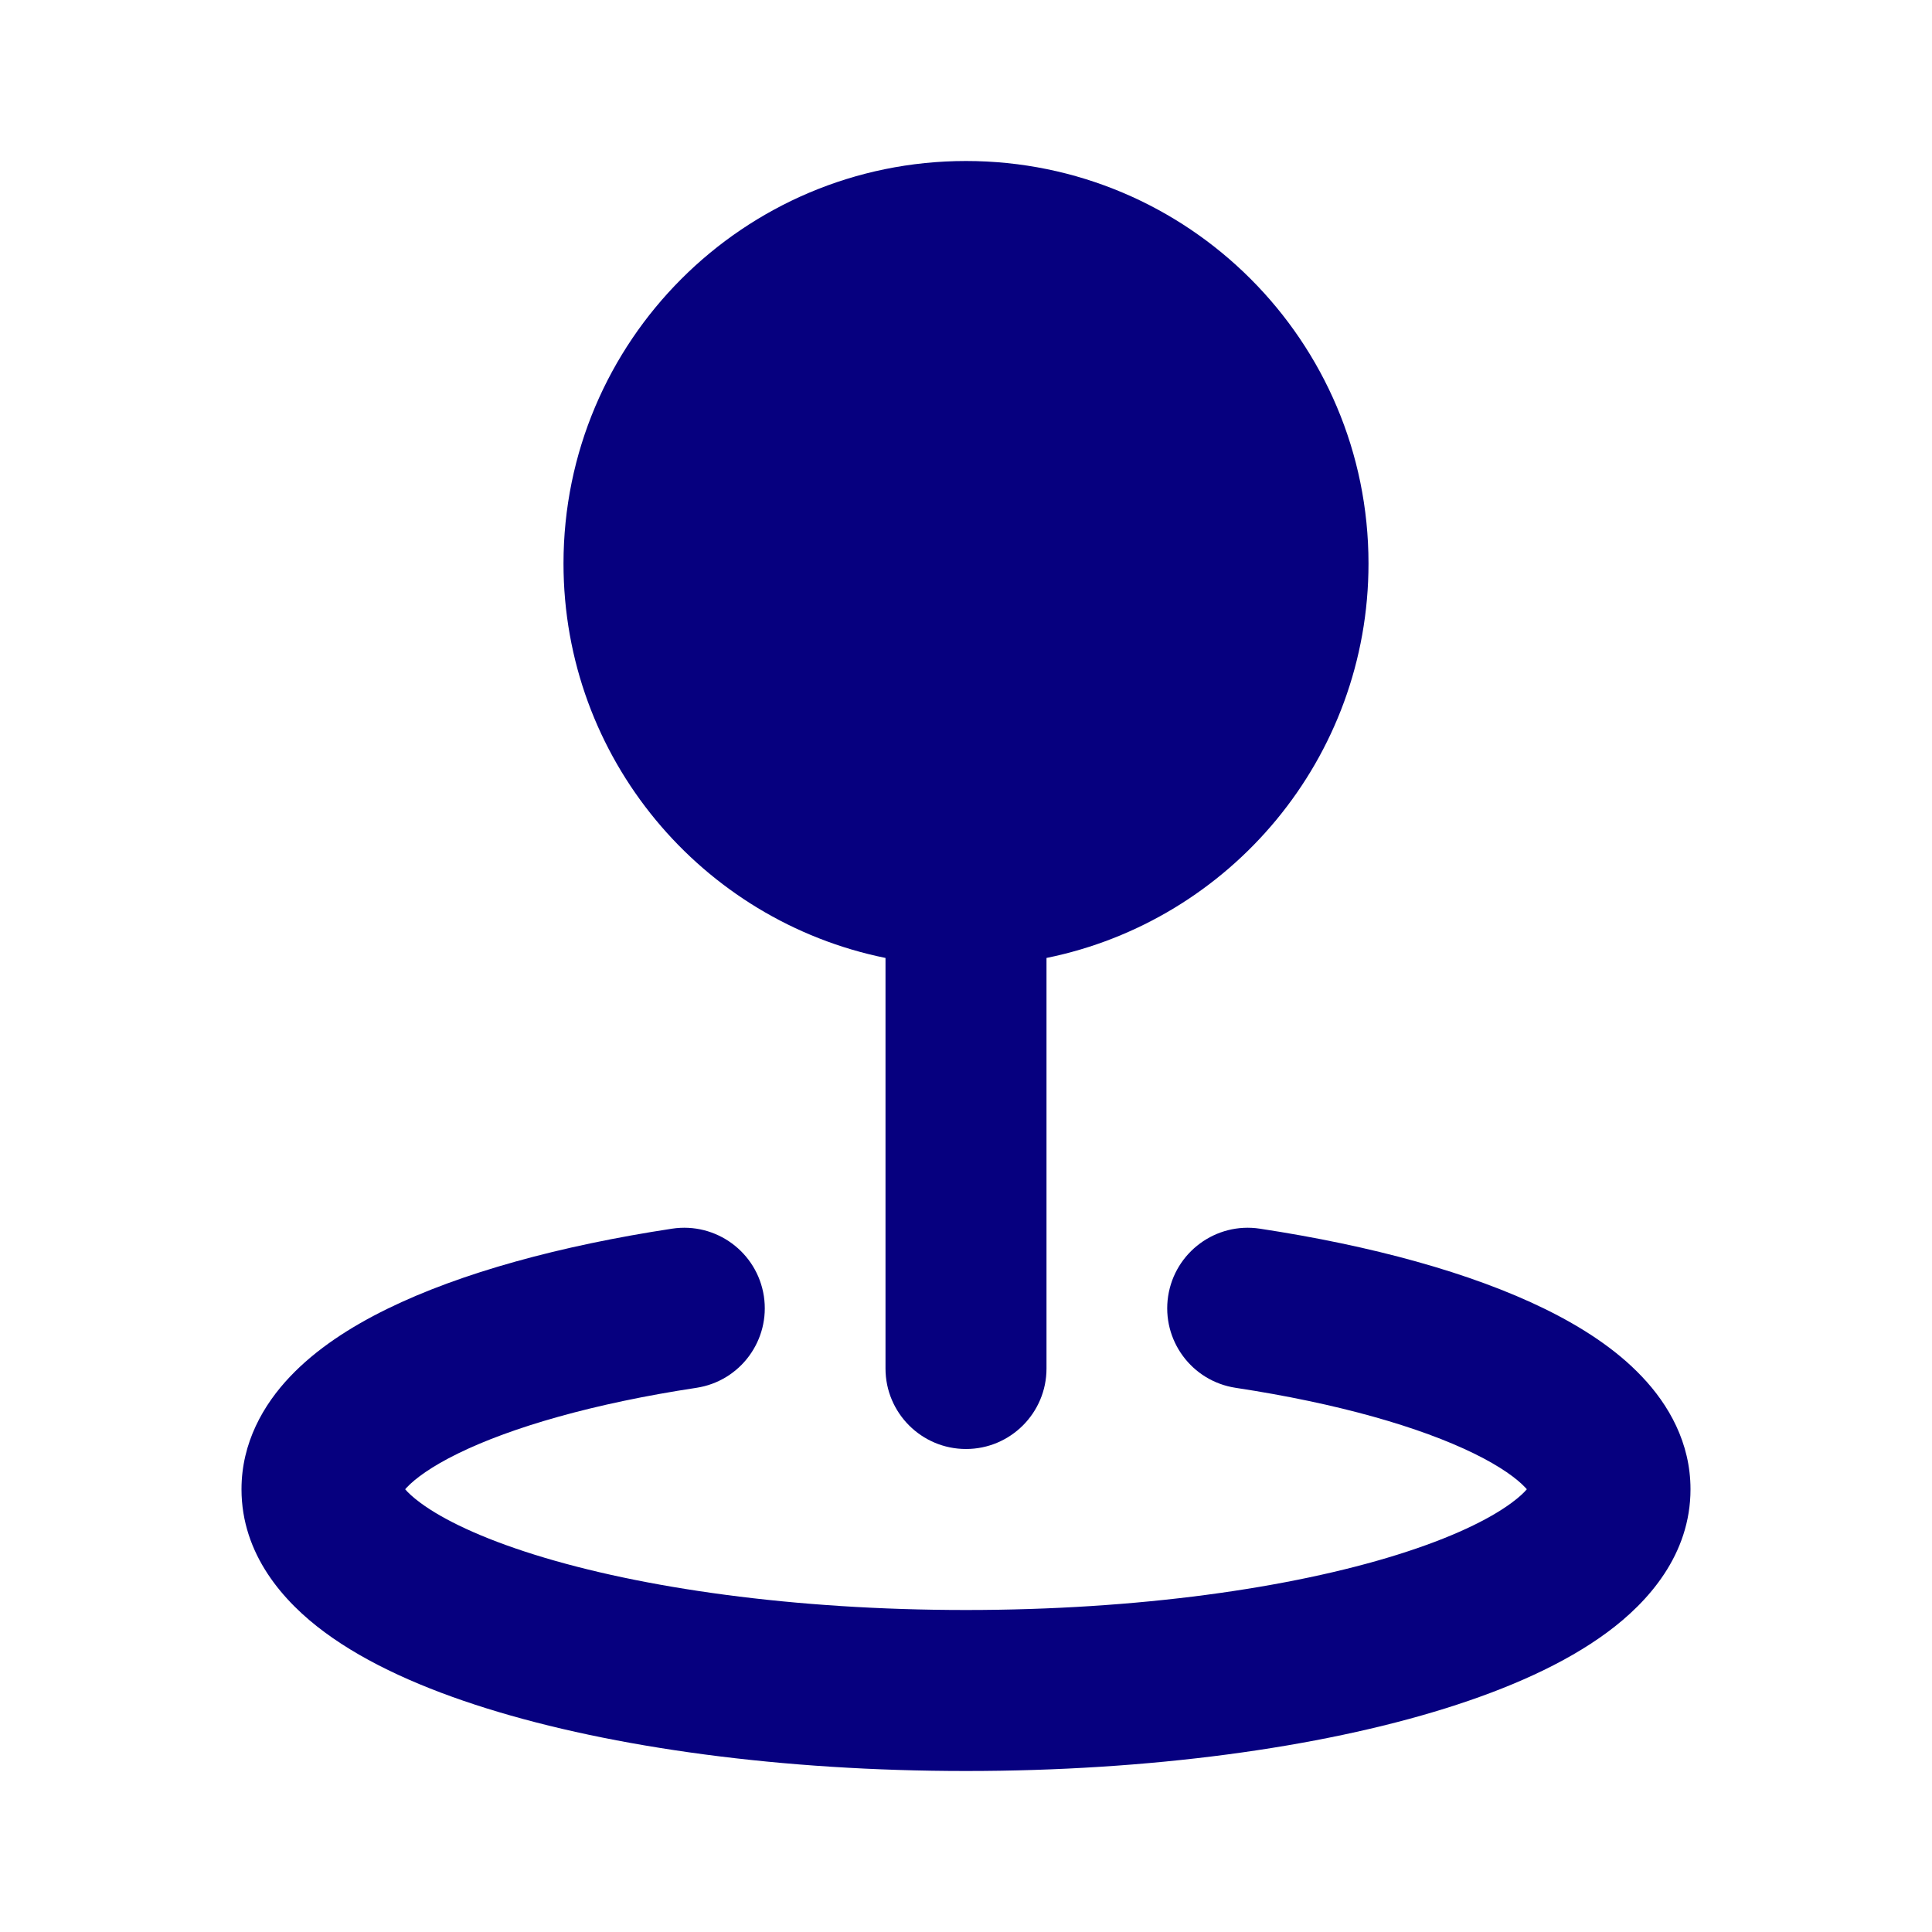 <!DOCTYPE svg PUBLIC "-//W3C//DTD SVG 1.1//EN" "http://www.w3.org/Graphics/SVG/1.1/DTD/svg11.dtd">
<!-- Uploaded to: SVG Repo, www.svgrepo.com, Transformed by: SVG Repo Mixer Tools -->
<svg width="800px" height="800px" viewBox="0 0 24 24" version="1.1" xmlns="http://www.w3.org/2000/svg" xmlns:xlink="http://www.w3.org/1999/xlink" fill="#000000">
<g id="SVGRepo_bgCarrier" stroke-width="0"/>
<g id="SVGRepo_tracerCarrier" stroke-linecap="round" stroke-linejoin="round"/>
<g id="SVGRepo_iconCarrier"> <title>map_pin_fill</title> <g id="页面-1" stroke="none" stroke-width="1" fill="none" fill-rule="evenodd"> <g id="Map" transform="translate(-912, -48)"> <g id="map_pin_fill" transform="translate(912, 48)"> <path d="M24,0 L24,24 L0,24 L0,0 L24,0 Z M12.593,23.258 L12.582,23.26 L12.511,23.295 L12.492,23.299 L12.492,23.299 L12.477,23.295 L12.406,23.26 C12.396,23.256 12.387,23.259 12.382,23.265 L12.378,23.276 L12.361,23.703 L12.366,23.723 L12.377,23.736 L12.48,23.81 L12.495,23.814 L12.495,23.814 L12.507,23.81 L12.611,23.736 L12.623,23.72 L12.623,23.72 L12.627,23.703 L12.61,23.276 C12.608,23.266 12.601,23.259 12.593,23.258 L12.593,23.258 Z M12.858,23.145 L12.845,23.147 L12.66,23.24 L12.65,23.25 L12.65,23.25 L12.647,23.261 L12.665,23.691 L12.67,23.703 L12.67,23.703 L12.678,23.71 L12.879,23.803 C12.891,23.807 12.902,23.803 12.908,23.795 L12.912,23.781 L12.878,23.167 C12.875,23.155 12.867,23.147 12.858,23.145 L12.858,23.145 Z M12.143,23.147 C12.133,23.142 12.122,23.145 12.116,23.153 L12.11,23.167 L12.076,23.781 C12.075,23.793 12.083,23.802 12.093,23.805 L12.108,23.803 L12.309,23.71 L12.319,23.702 L12.319,23.702 L12.323,23.691 L12.34,23.261 L12.337,23.249 L12.337,23.249 L12.328,23.24 L12.143,23.147 Z" id="MingCute" fill-rule="nonzero"> </path> <path d="M7,7 C7,4.239 9.239,2 12,2 C14.761,2 17,4.239 17,7 C17,9.419 15.282,11.437 13,11.9 L13,17 C13,17.552 12.552,18 12,18 C11.448,18 11,17.552 11,17 L11,11.9 C8.718,11.437 7,9.419 7,7 Z M9.489,16.101 C9.572,16.647 9.197,17.157 8.651,17.24 C7.373,17.434 6.358,17.729 5.691,18.055 C5.356,18.219 5.157,18.368 5.054,18.477 C5.046,18.485 5.039,18.493 5.033,18.5 C5.066,18.539 5.124,18.596 5.223,18.669 C5.503,18.876 5.972,19.104 6.641,19.313 C7.968,19.728 9.863,20 12,20 C14.137,20 16.032,19.728 17.359,19.313 C18.028,19.104 18.497,18.876 18.777,18.669 C18.876,18.596 18.934,18.539 18.967,18.5 C18.961,18.493 18.954,18.485 18.946,18.477 C18.843,18.368 18.644,18.219 18.309,18.055 C17.642,17.729 16.627,17.434 15.35,17.24 C14.803,17.157 14.428,16.647 14.511,16.101 C14.595,15.555 15.105,15.18 15.65,15.263 C17.038,15.474 18.272,15.81 19.189,16.259 C19.646,16.483 20.073,16.758 20.397,17.101 C20.727,17.448 21,17.921 21,18.5 C21,19.311 20.476,19.901 19.966,20.277 C19.436,20.669 18.733,20.979 17.955,21.222 C16.387,21.712 14.281,22 12,22 C9.718,22 7.613,21.712 6.045,21.222 C5.267,20.979 4.564,20.669 4.034,20.277 C3.524,19.901 3,19.311 3,18.5 C3,17.921 3.273,17.448 3.603,17.101 C3.928,16.758 4.354,16.483 4.811,16.259 C5.728,15.81 6.963,15.474 8.349,15.263 C8.895,15.18 9.405,15.555 9.489,16.101 Z" id="形状" fill="#06007F"> </path> </g> </g> </g> </g>
</svg>
